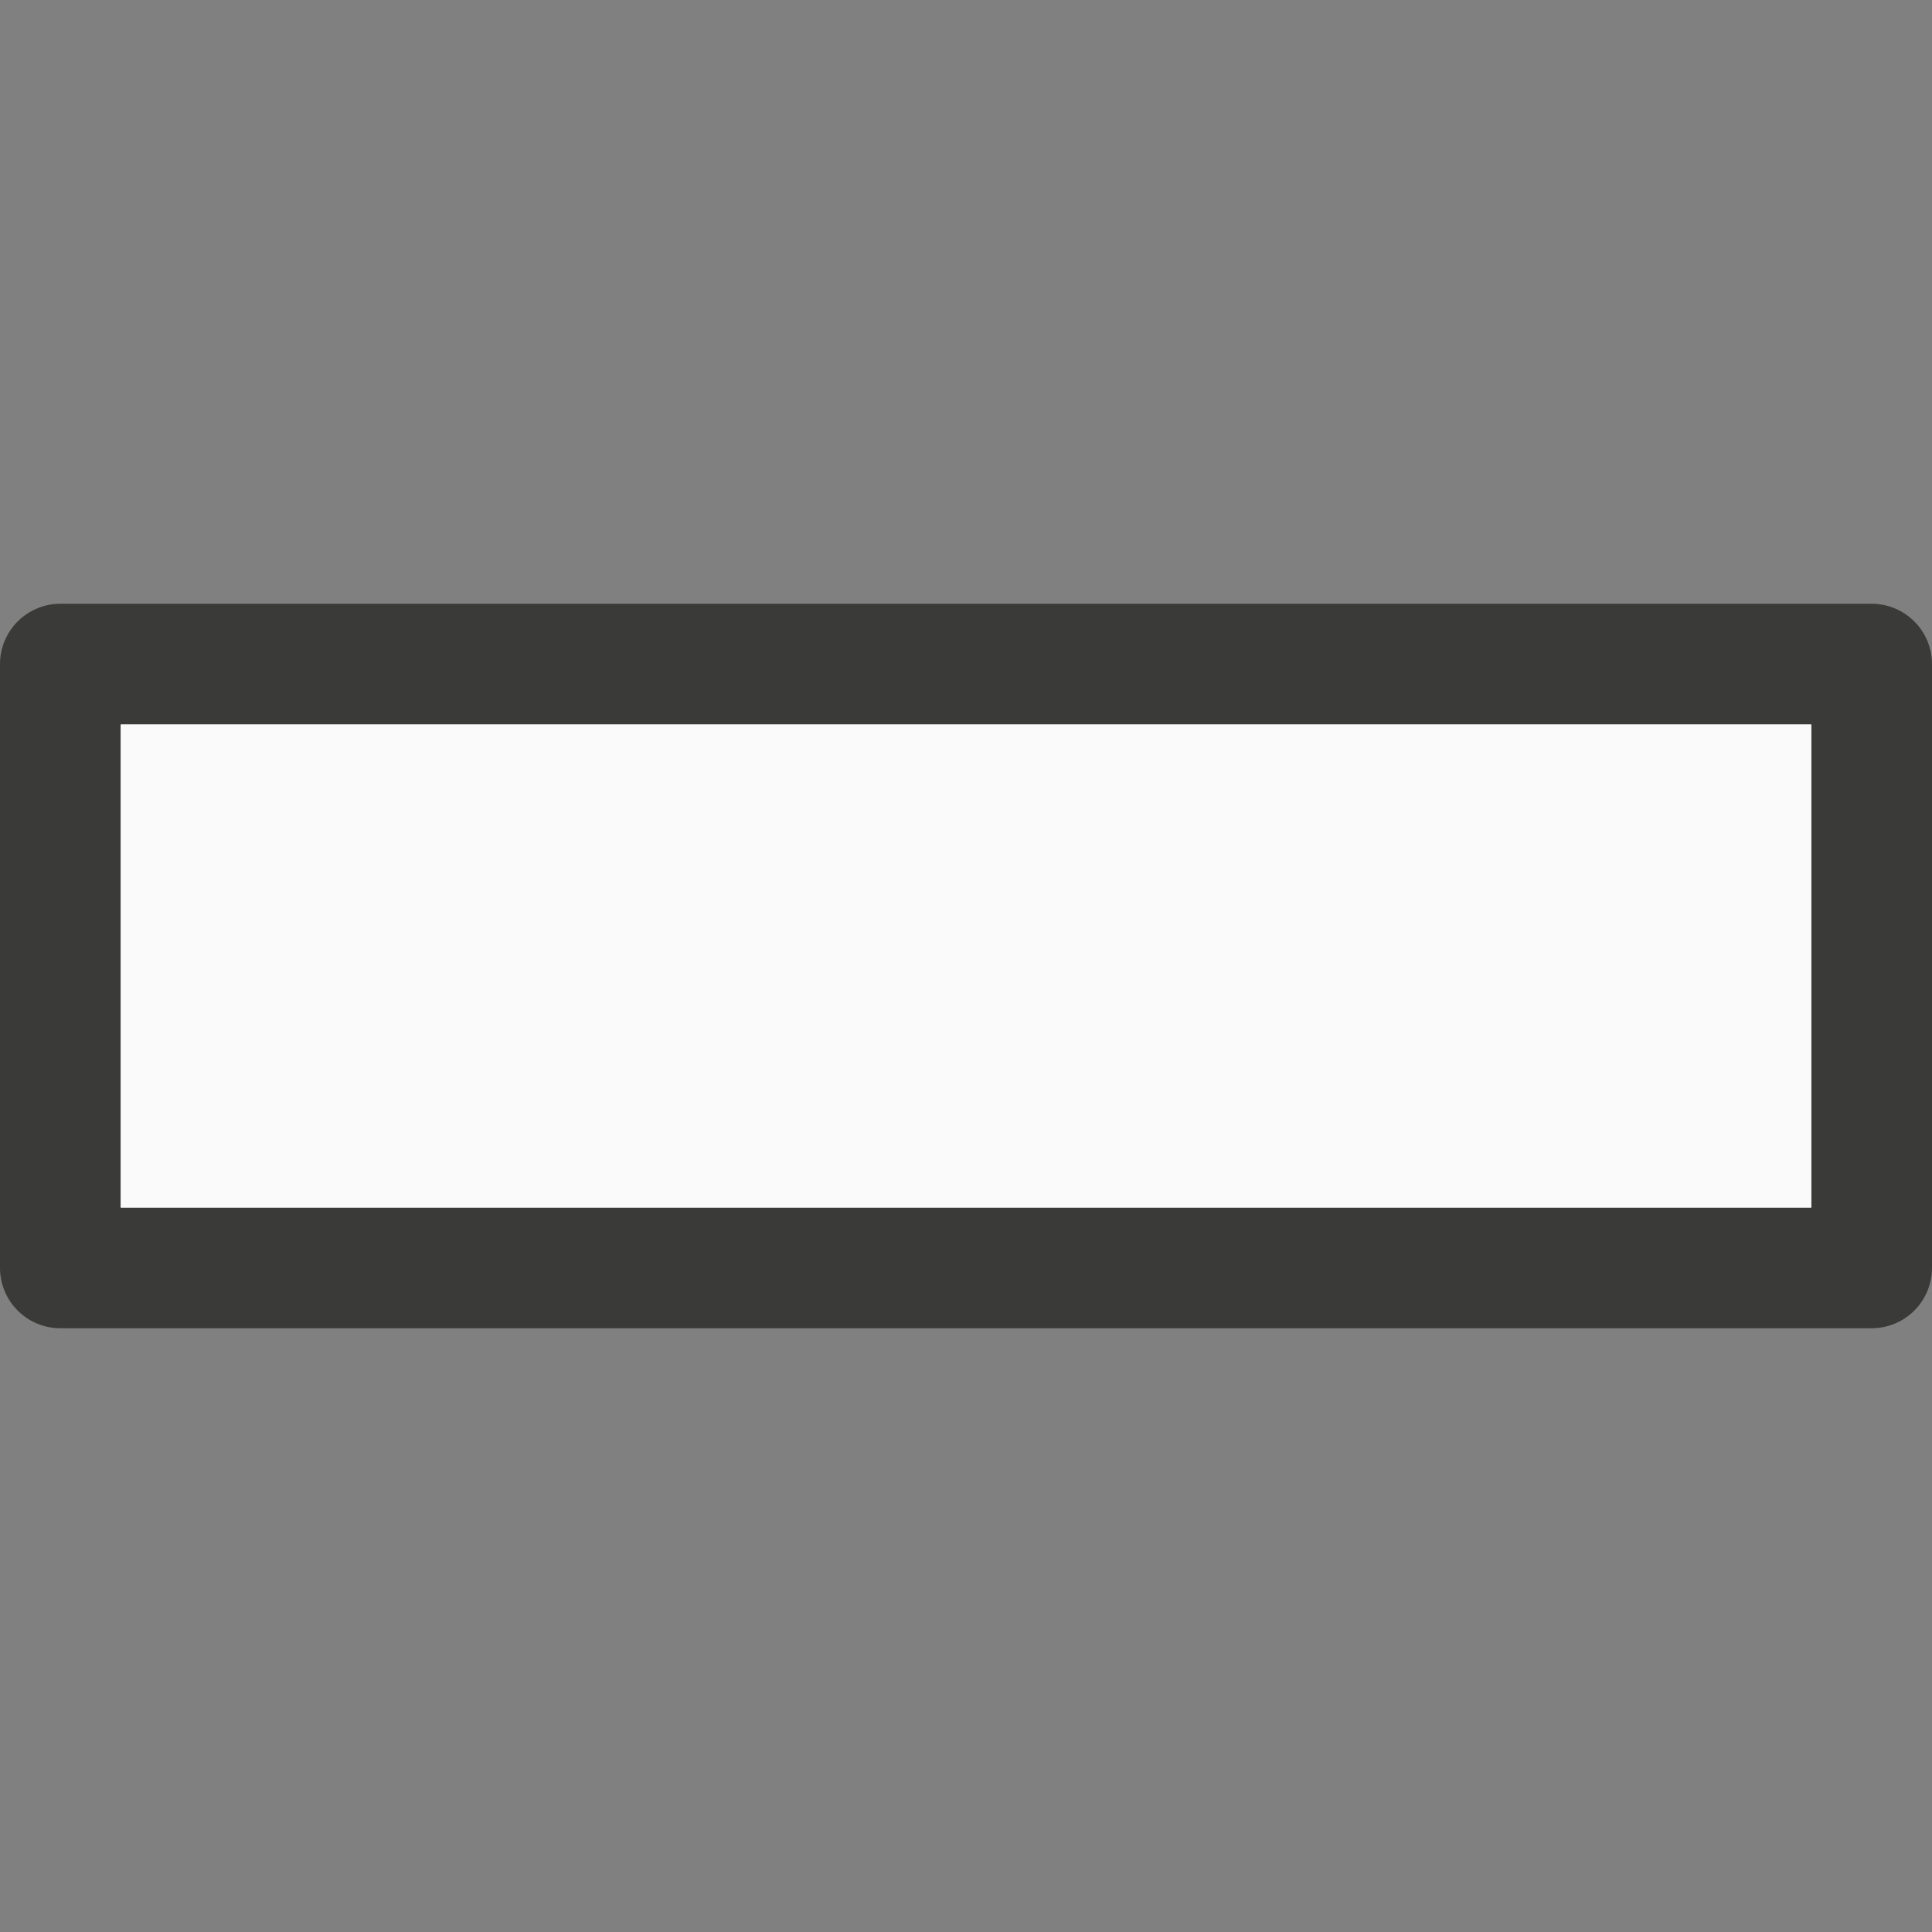 <svg viewBox="0 0 16 16" xmlns="http://www.w3.org/2000/svg"><rect x="0" y="0" width="16" height="16" fill="#808080" stroke="none"/>/&gt;<g fill="#fafafa"><path d="m.5 5.5v5h15v-5z" stroke="#3a3a38" stroke-linejoin="round"/><path d="m1 6v4h14v-4zm1 1h12v2h-12z"/></g></svg>